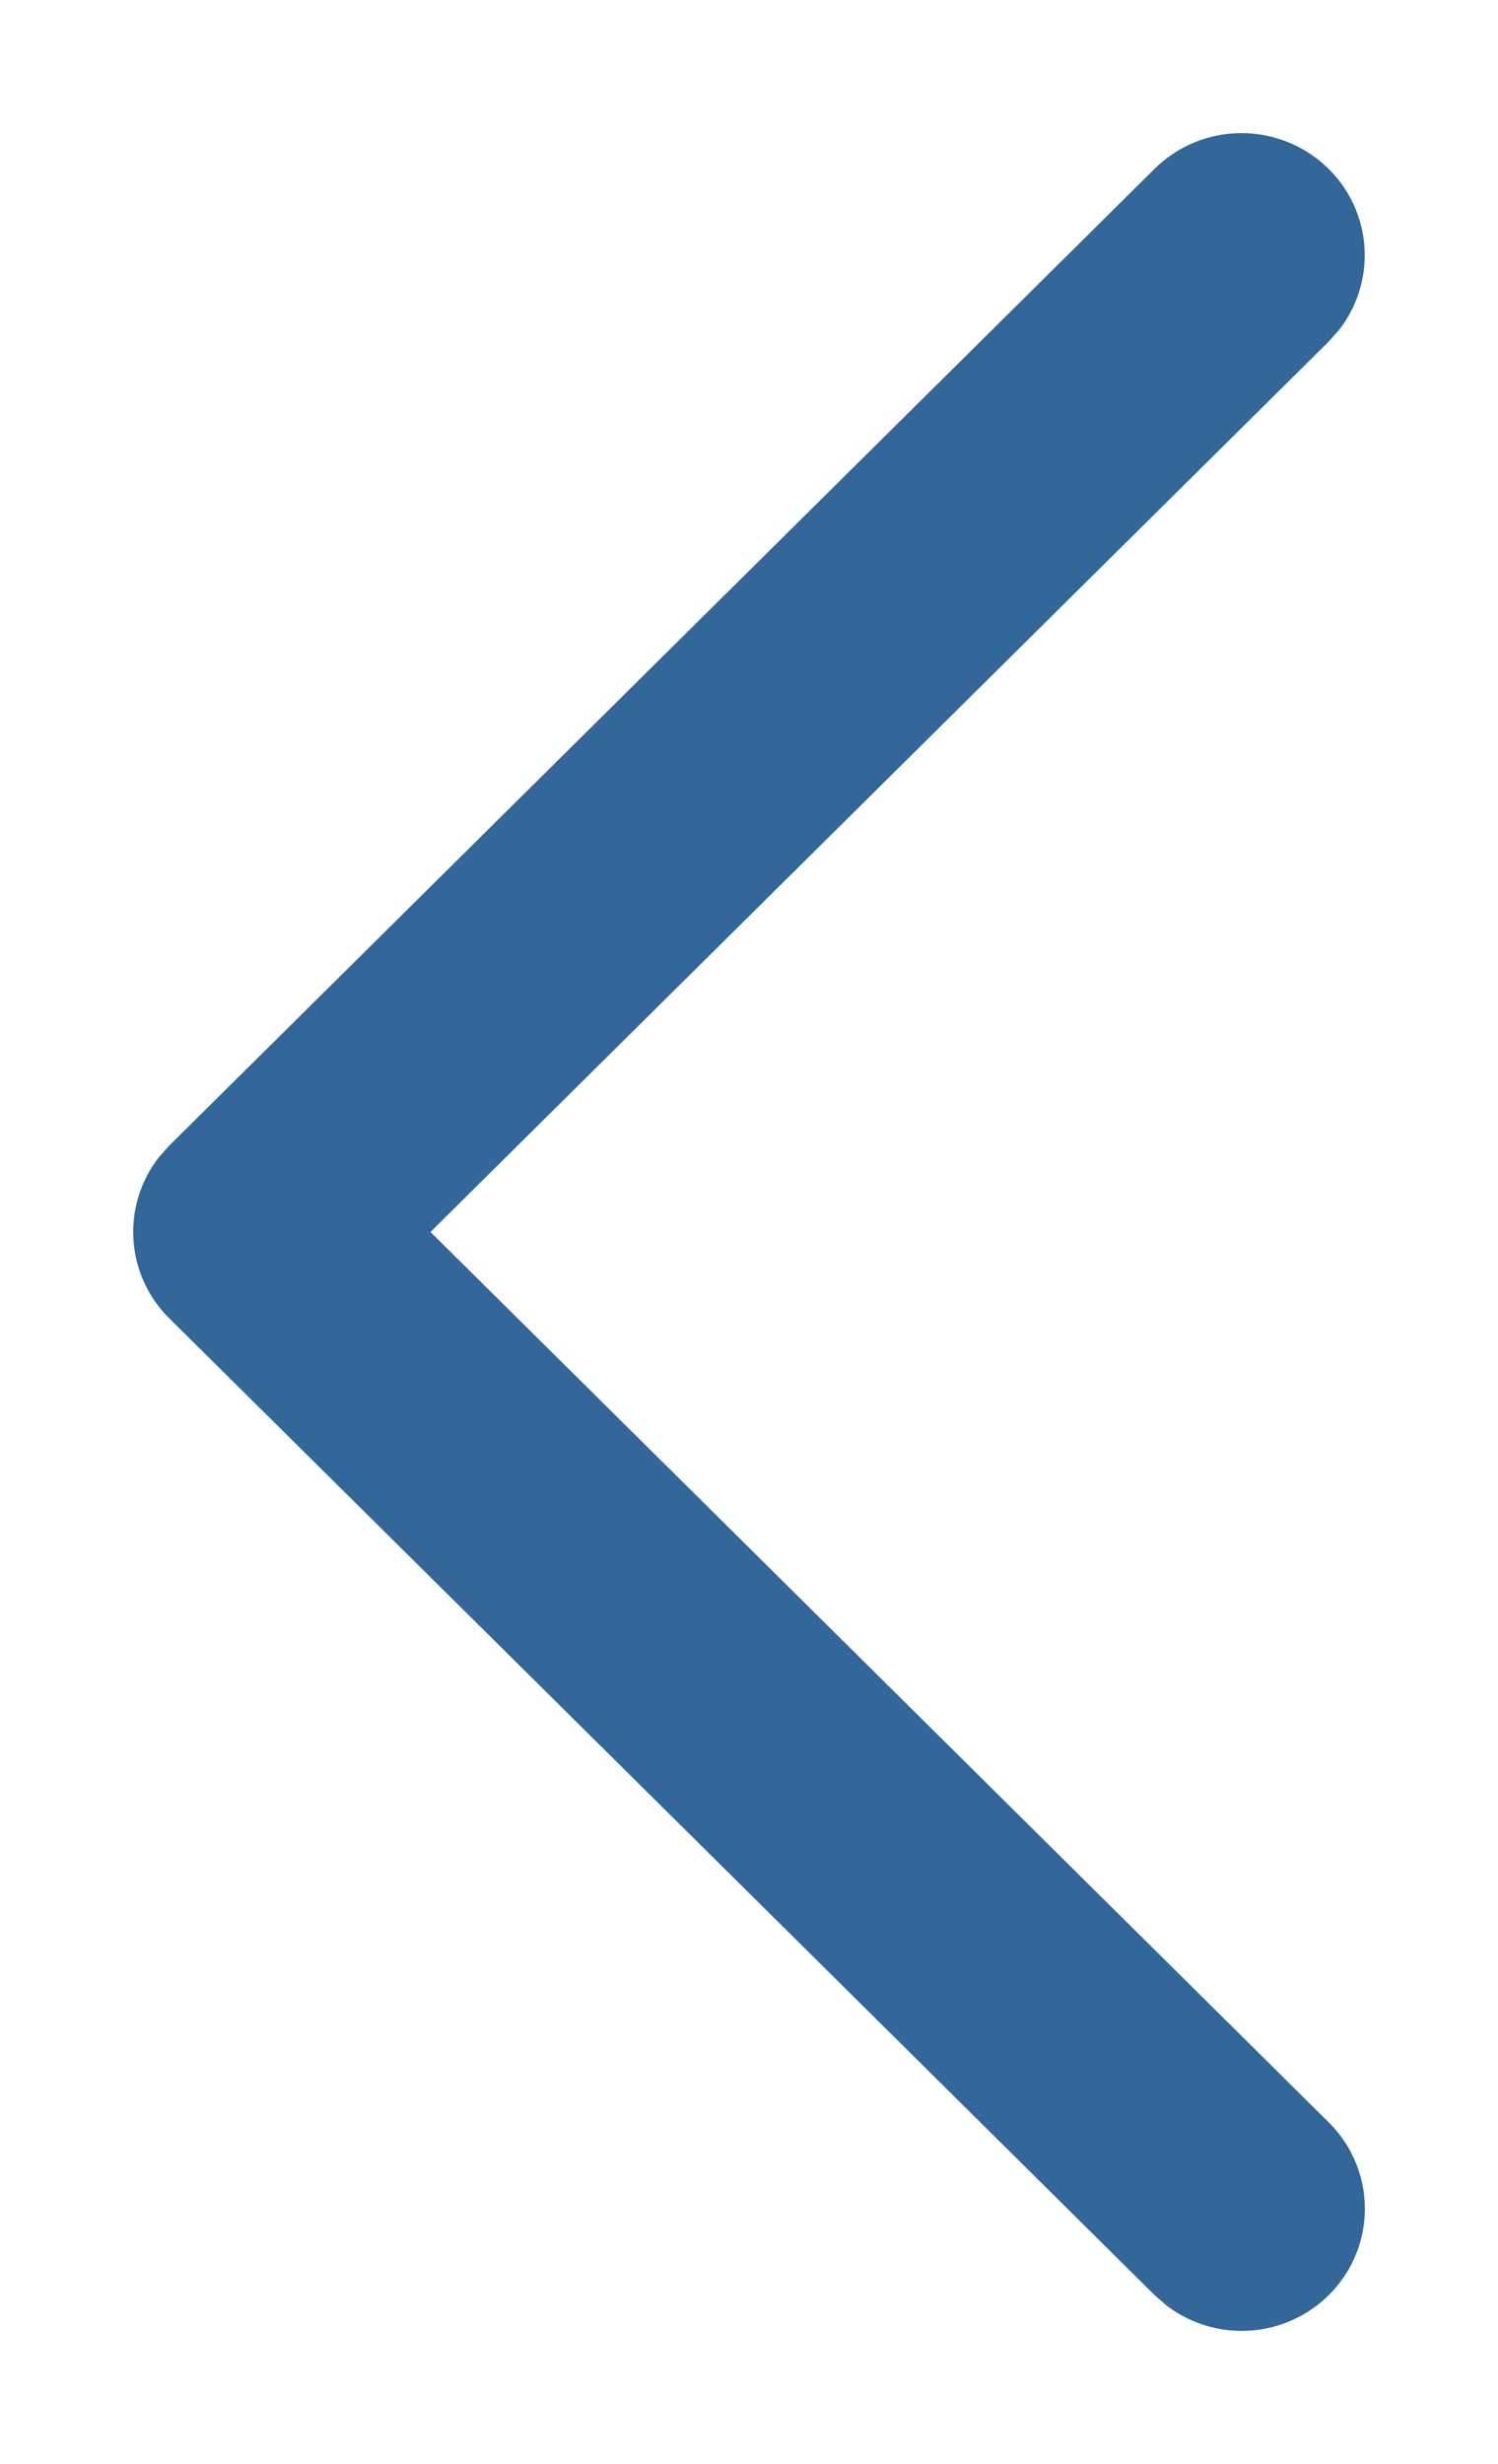 <svg width="45" height="74" fill="none" xmlns="http://www.w3.org/2000/svg"><g filter="url(#filter0_d)"><path d="M38.917 65.926a3.723 3.723 0 01-4.884.304l-.348-.304L4.084 36.59a3.644 3.644 0 01-.307-4.84l.307-.345 29.6-29.335a3.72 3.72 0 015.06-.153 3.644 3.644 0 01.48 4.993l-.307.345-26.985 26.743L38.917 60.74A3.65 3.65 0 0140 63.334a3.65 3.65 0 01-1.083 2.592z" fill="#369"/></g><defs><filter id="filter0_d" x="0" y="0" width="45" height="74" filterUnits="userSpaceOnUse" color-interpolation-filters="sRGB"><feFlood flood-opacity="0" result="BackgroundImageFix"/><feColorMatrix in="SourceAlpha" values="0 0 0 0 0 0 0 0 0 0 0 0 0 0 0 0 0 0 127 0"/><feOffset dx="1" dy="3"/><feGaussianBlur stdDeviation="2"/><feColorMatrix values="0 0 0 0 0 0 0 0 0 0 0 0 0 0 0 0 0 0 0.1 0"/><feBlend in2="BackgroundImageFix" result="effect1_dropShadow"/><feBlend in="SourceGraphic" in2="effect1_dropShadow" result="shape"/></filter></defs></svg>